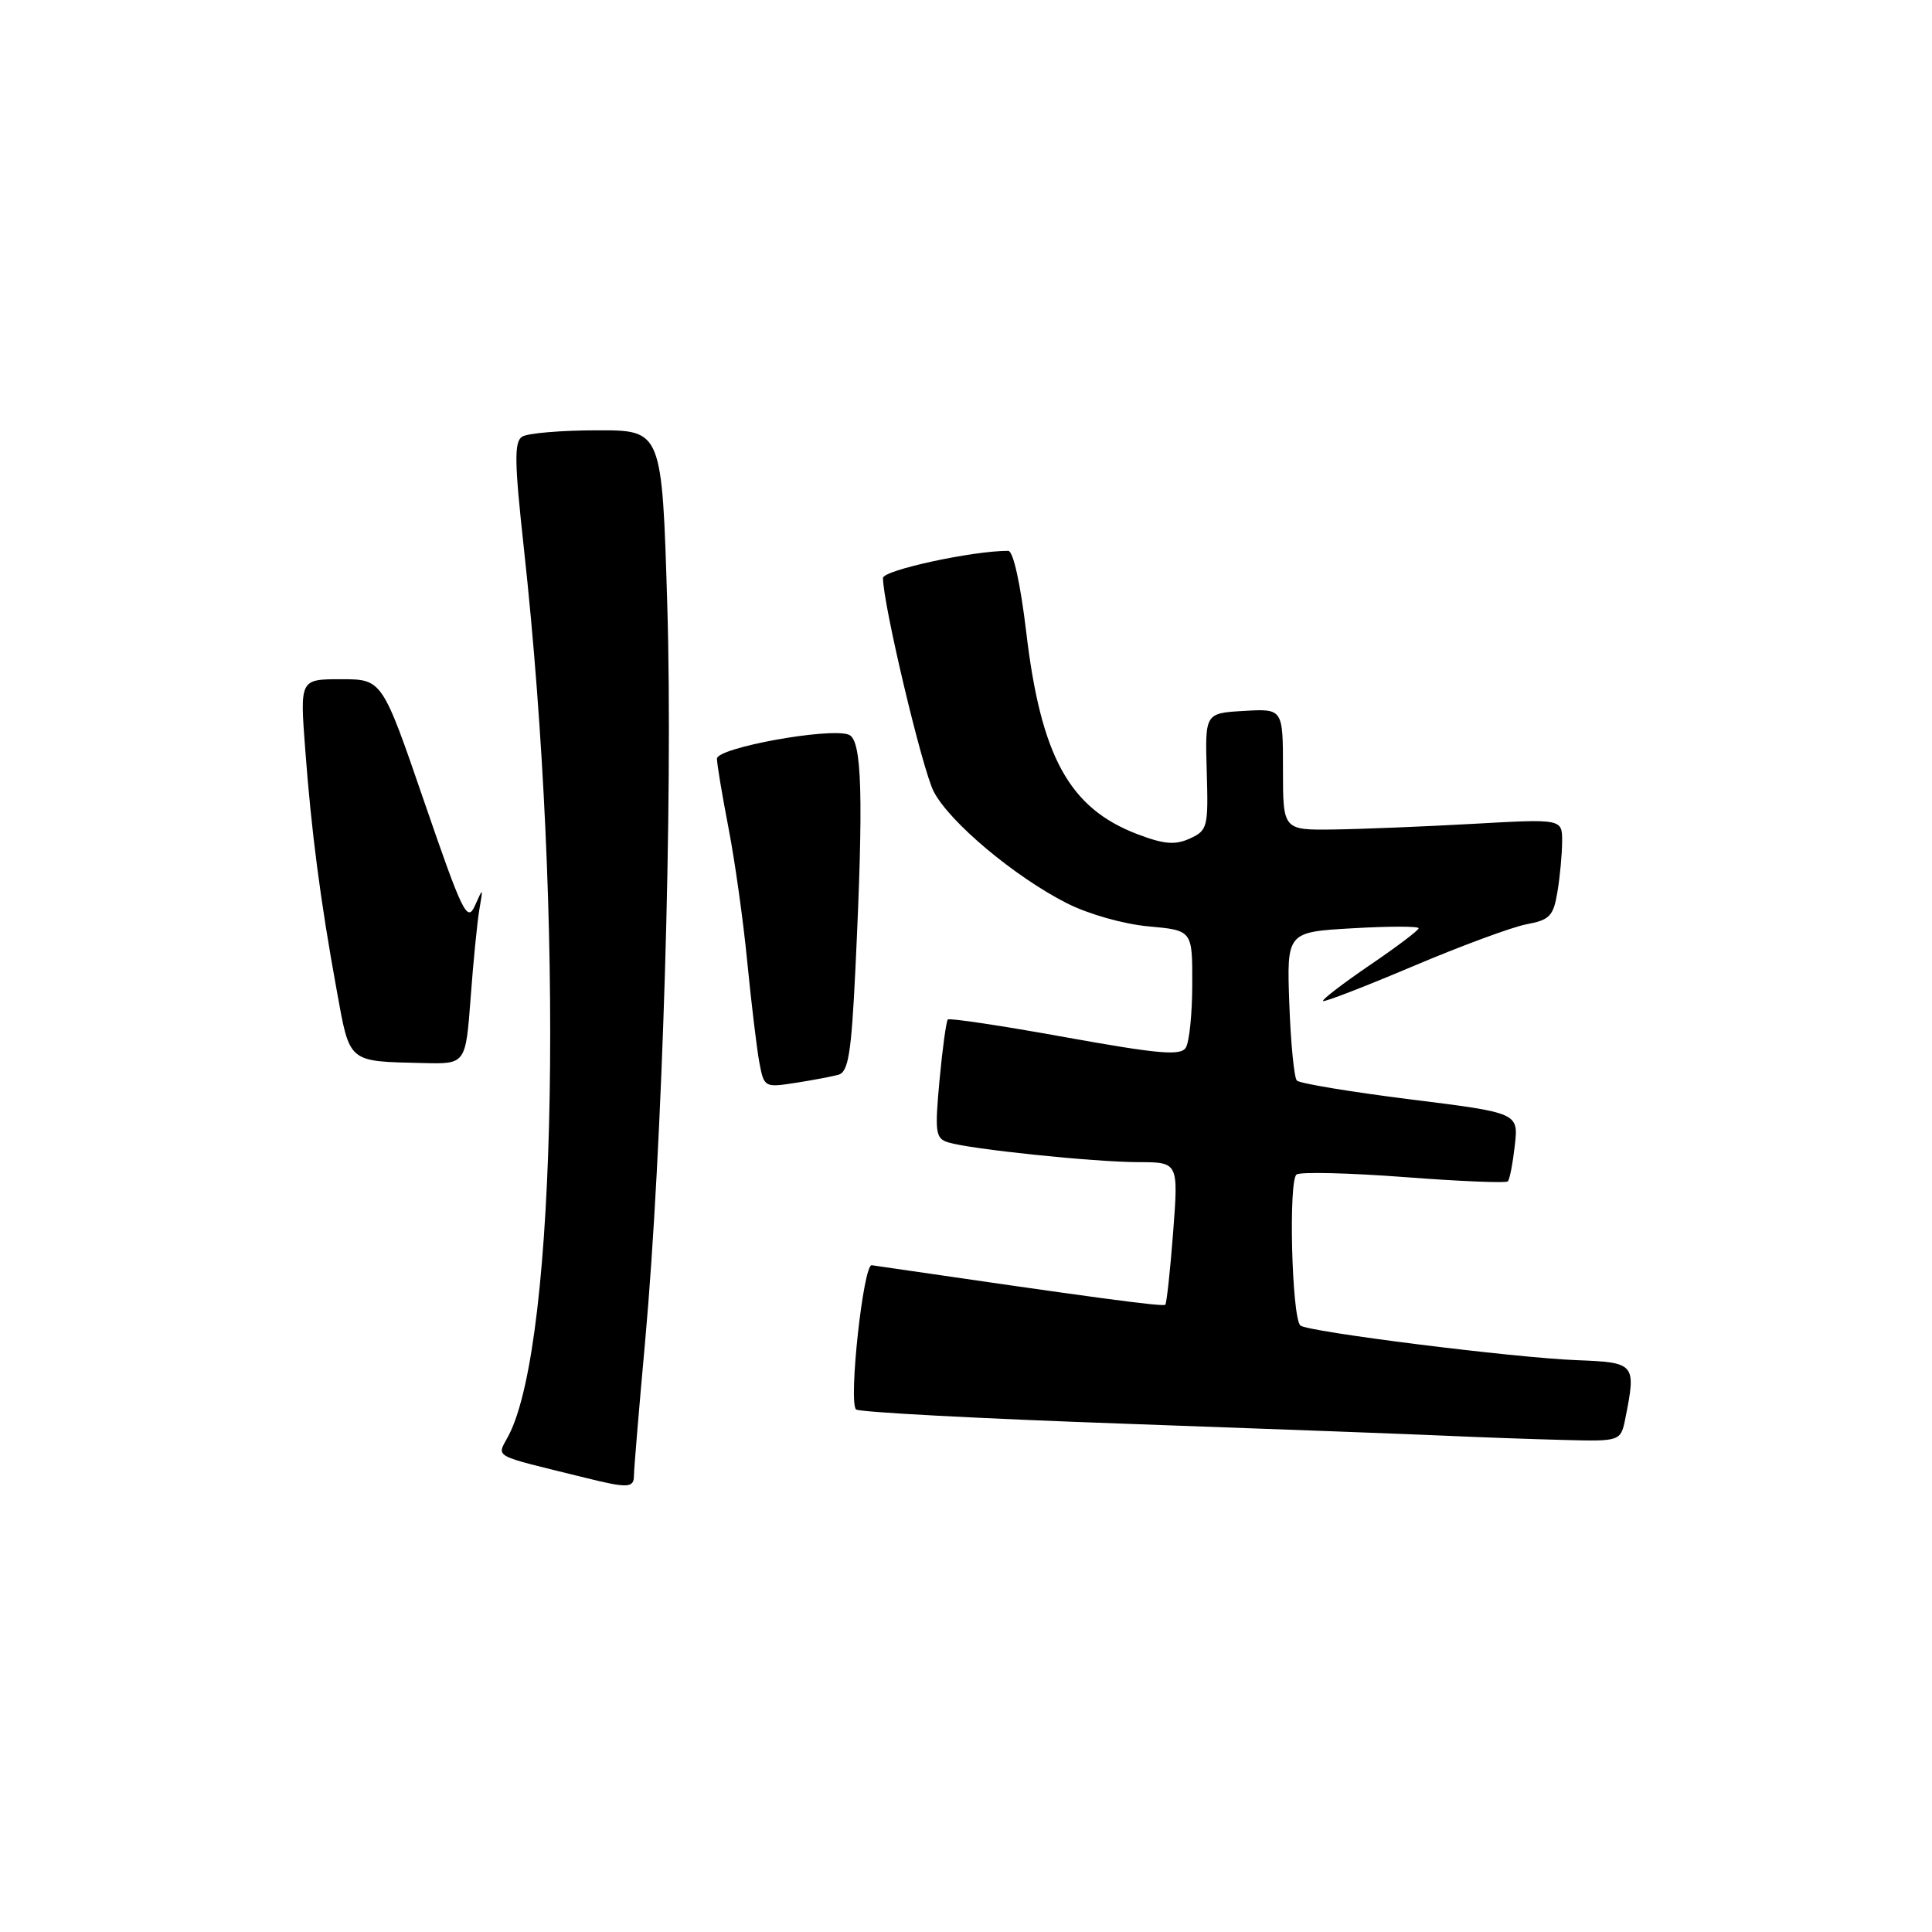 <?xml version="1.0" encoding="UTF-8" standalone="no"?>
<!DOCTYPE svg PUBLIC "-//W3C//DTD SVG 1.1//EN" "http://www.w3.org/Graphics/SVG/1.1/DTD/svg11.dtd" >
<svg xmlns="http://www.w3.org/2000/svg" xmlns:xlink="http://www.w3.org/1999/xlink" version="1.1" viewBox="0 0 256 256">
 <g >
 <path fill="currentColor"
d=" M 84.00 195.52 C 84.00 194.70 84.67 186.71 85.48 177.77 C 87.78 152.39 89.19 105.91 88.42 80.25 C 87.72 57.00 87.72 57.00 79.11 57.02 C 74.37 57.02 69.91 57.40 69.19 57.86 C 68.12 58.54 68.16 61.19 69.41 72.59 C 74.79 121.74 73.83 177.75 67.41 190.18 C 65.83 193.23 64.80 192.66 77.50 195.80 C 83.21 197.22 84.00 197.18 84.00 195.52 Z  M 215.38 187.88 C 216.81 180.68 216.68 180.53 208.95 180.23 C 200.68 179.92 173.13 176.46 172.30 175.63 C 171.16 174.50 170.71 156.29 171.81 155.62 C 172.39 155.26 178.83 155.42 186.11 155.97 C 193.39 156.53 199.55 156.78 199.79 156.54 C 200.04 156.30 200.45 154.16 200.72 151.78 C 201.21 147.46 201.21 147.46 186.85 145.67 C 178.96 144.68 172.20 143.56 171.84 143.18 C 171.48 142.81 171.03 138.22 170.84 133.00 C 170.50 123.50 170.50 123.50 179.25 123.00 C 184.07 122.72 187.99 122.72 187.98 123.00 C 187.96 123.28 185.04 125.49 181.47 127.91 C 177.91 130.34 175.14 132.47 175.31 132.64 C 175.48 132.81 180.83 130.74 187.21 128.04 C 193.58 125.34 200.37 122.83 202.28 122.47 C 205.35 121.90 205.84 121.38 206.37 118.16 C 206.71 116.15 206.98 113.15 206.99 111.50 C 207.00 108.50 207.00 108.50 195.25 109.16 C 188.79 109.52 180.46 109.86 176.75 109.91 C 170.00 110.00 170.00 110.00 170.00 101.95 C 170.00 93.90 170.00 93.90 164.83 94.20 C 159.67 94.50 159.67 94.50 159.90 102.24 C 160.12 109.61 160.01 110.04 157.66 111.11 C 155.70 112.00 154.25 111.88 150.68 110.52 C 141.69 107.08 137.93 100.25 135.98 83.75 C 135.22 77.36 134.26 73.00 133.60 72.99 C 128.92 72.97 117.00 75.55 117.00 76.59 C 117.00 80.02 122.20 101.94 123.72 104.88 C 125.80 108.92 134.45 116.18 141.38 119.69 C 144.22 121.13 148.88 122.45 152.19 122.75 C 158.00 123.28 158.00 123.28 157.98 130.39 C 157.98 134.30 157.59 138.10 157.12 138.83 C 156.43 139.92 153.52 139.66 141.13 137.43 C 132.80 135.92 125.80 134.87 125.59 135.09 C 125.38 135.32 124.88 138.94 124.49 143.15 C 123.85 150.08 123.96 150.85 125.64 151.37 C 128.57 152.28 144.95 153.98 150.83 153.99 C 156.15 154.00 156.15 154.00 155.45 163.25 C 155.06 168.34 154.59 172.67 154.41 172.88 C 154.13 173.19 144.70 171.92 115.51 167.65 C 114.40 167.48 112.41 185.75 113.43 186.76 C 113.79 187.12 129.92 187.98 149.29 188.66 C 168.66 189.35 187.88 190.07 192.00 190.26 C 196.12 190.45 202.93 190.69 207.12 190.80 C 214.75 191.00 214.75 191.00 215.38 187.88 Z  M 111.10 142.41 C 112.41 142.04 112.81 139.59 113.35 128.32 C 114.44 105.52 114.23 98.02 112.47 97.35 C 109.91 96.37 95.00 99.08 95.00 100.53 C 95.00 101.24 95.69 105.35 96.52 109.66 C 97.36 113.97 98.49 121.99 99.02 127.49 C 99.56 132.98 100.28 138.97 100.62 140.80 C 101.24 144.08 101.32 144.12 105.37 143.49 C 107.64 143.14 110.22 142.65 111.10 142.41 Z  M 62.36 132.25 C 62.71 127.44 63.24 122.15 63.52 120.50 C 64.03 117.57 64.02 117.56 62.93 120.00 C 61.91 122.27 61.30 121.02 56.22 106.25 C 50.64 90.00 50.64 90.00 45.19 90.00 C 39.74 90.00 39.74 90.00 40.44 99.25 C 41.26 110.22 42.45 119.34 44.61 131.19 C 46.38 140.94 46.00 140.62 56.10 140.86 C 61.70 141.00 61.70 141.00 62.36 132.25 Z "/>
</g>
</svg>
